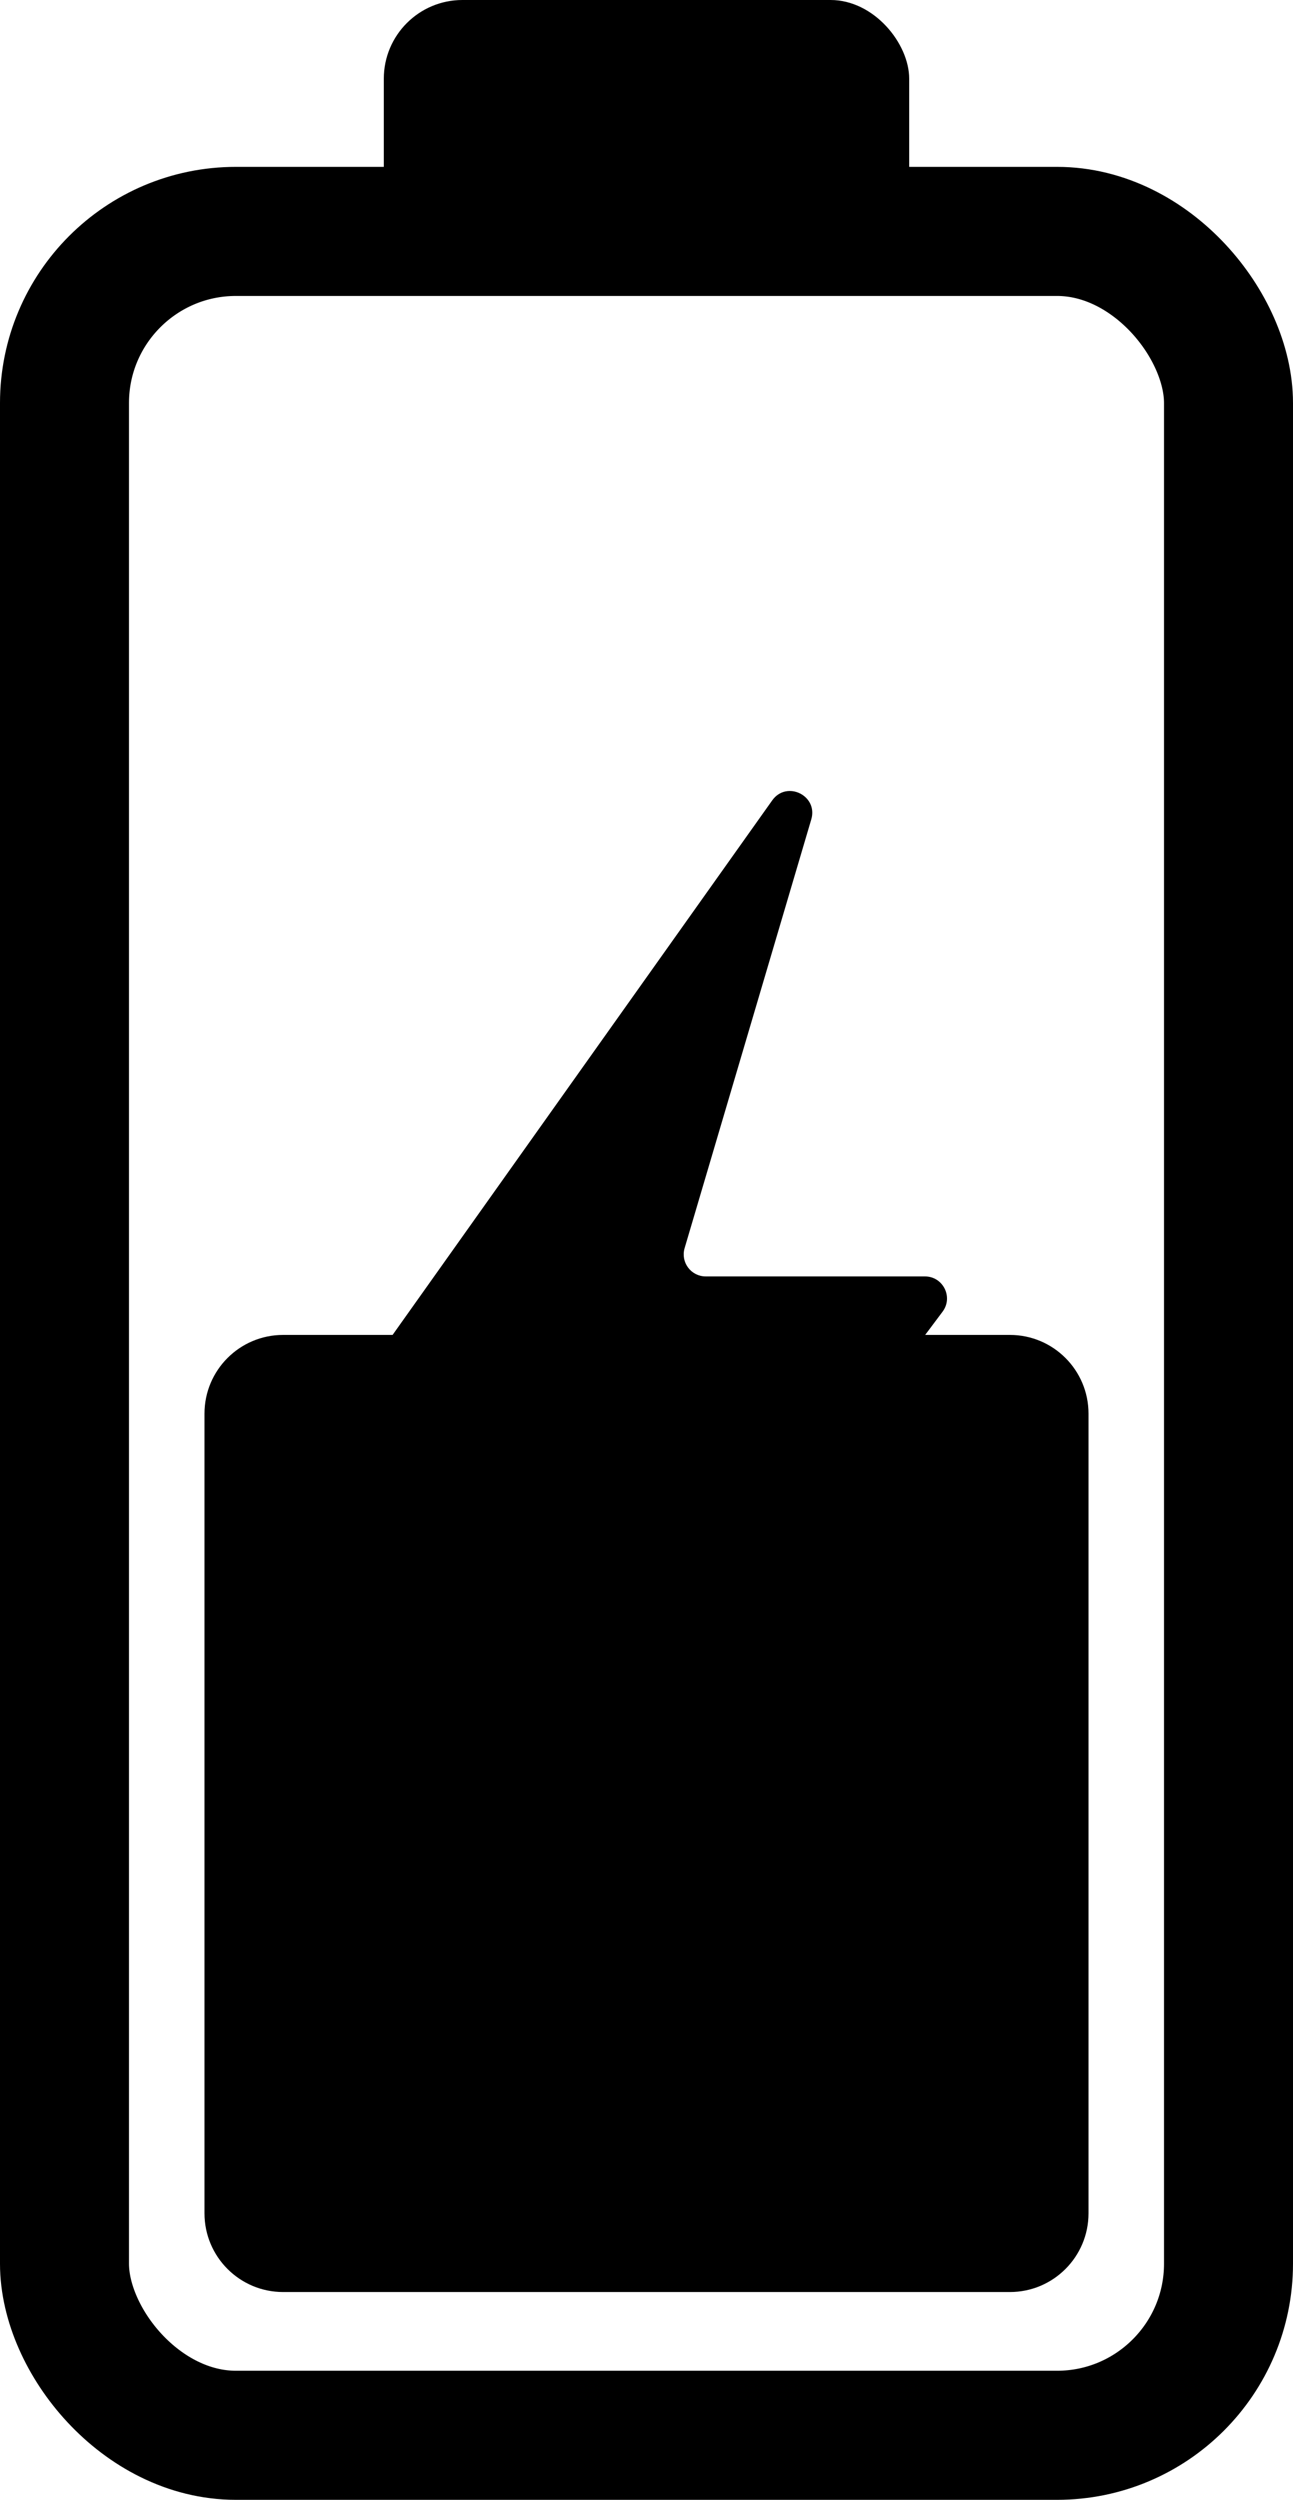 <svg width="411" height="794" viewBox="0 0 411 794" fill="none" xmlns="http://www.w3.org/2000/svg">
<rect x="20.5" y="73.5" width="370" height="700" rx="54.5" fill="none" stroke="currentColor" stroke-width="41"/>
<rect x="122" width="167" height="78" rx="25" fill="currentColor"/>
<path d="M65 449C65 435.193 76.193 424 90 424H321C334.807 424 346 435.193 346 449V703C346 716.807 334.807 728 321 728H90C76.193 728 65 716.807 65 703V449Z" fill="currentColor"/>
<path d="M278.129 245.206C282.7 229.278 261.876 218.792 251.802 231.949L86.467 447.881C78.911 457.75 85.948 472 98.377 472H122H156.868C166.907 472 174.113 481.671 171.241 491.291L137.702 603.634C132.98 619.449 153.539 630.179 163.814 617.263L323.64 416.338C331.458 406.51 324.46 392 311.901 392H292.5H255.91C245.937 392 238.741 382.448 241.492 372.862L278.129 245.206Z" fill="none"/>
<path d="M257.876 260.261C260.118 252.68 250.038 247.777 245.458 254.221L110.857 443.604C107.563 448.239 110.877 454.66 116.563 454.66H181.753C186.401 454.66 189.758 459.105 188.486 463.575L152.348 590.601C150.223 598.07 160.027 602.928 164.683 596.714L299.611 416.617C303.069 412.002 299.776 405.42 294.009 405.42H261.286H224.328C219.65 405.42 216.289 400.92 217.615 396.435L257.876 260.261Z" fill="currentColor"/>
</svg>

